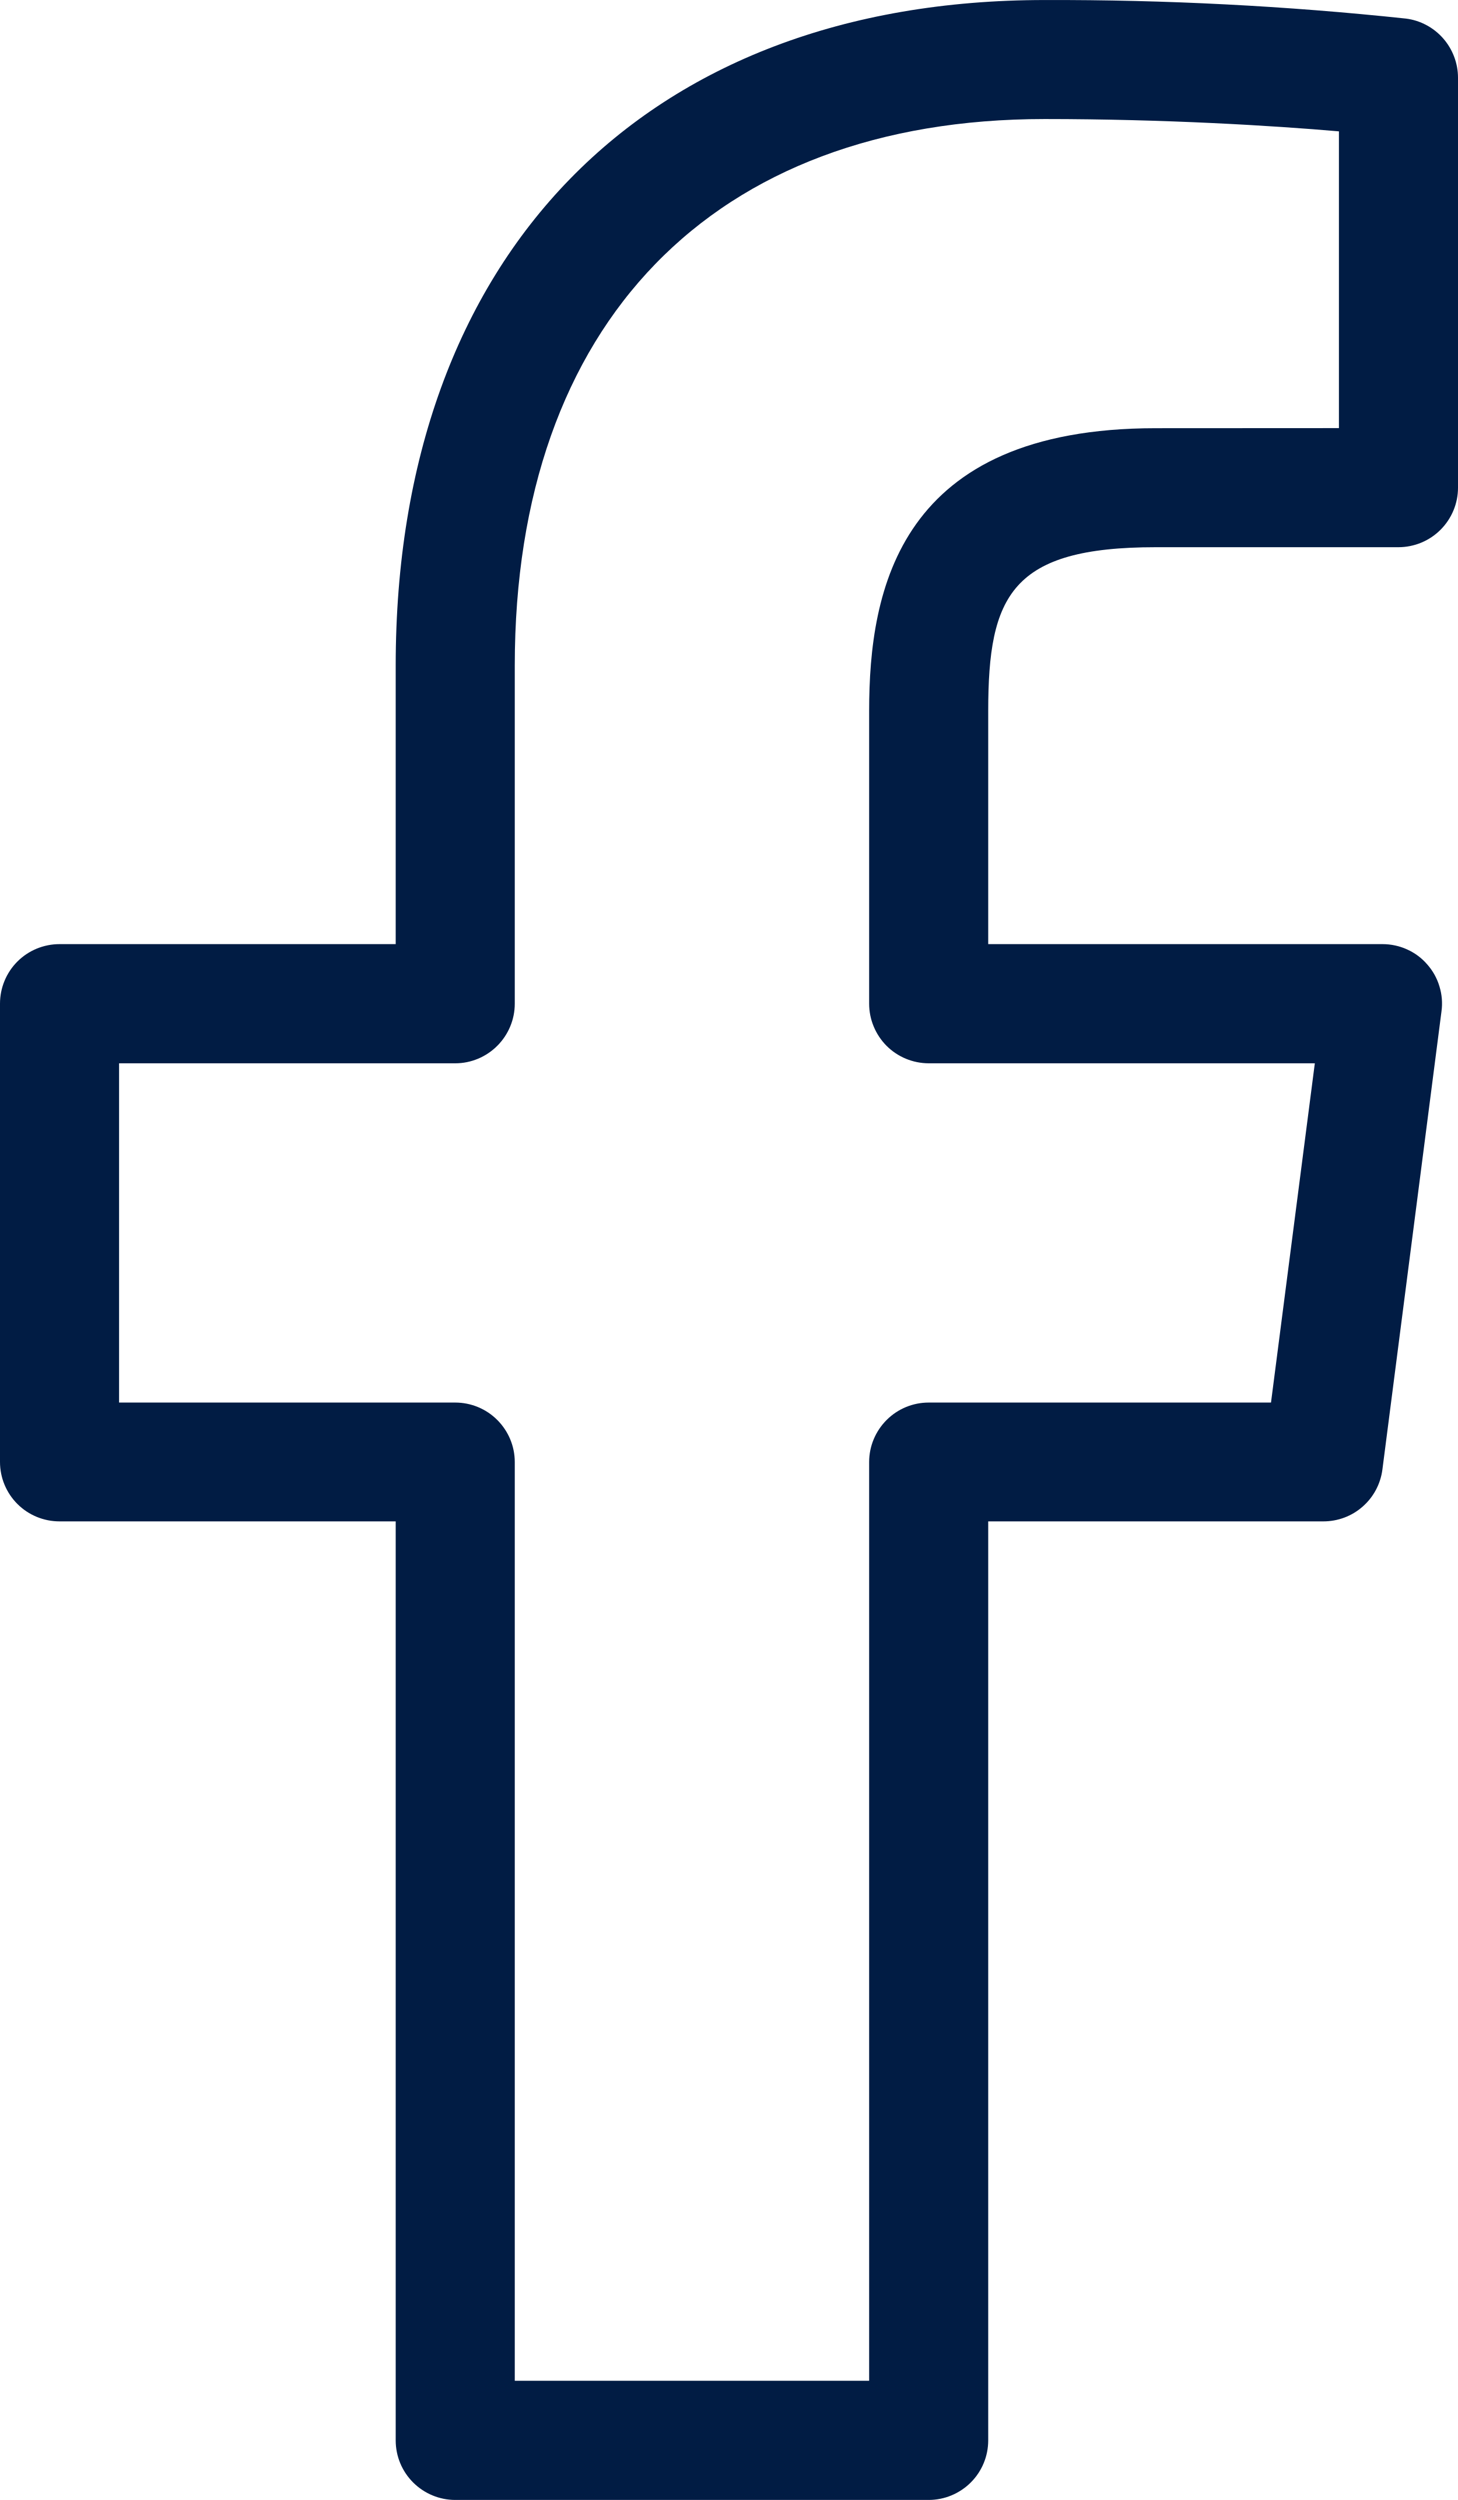 <svg width="16.333" height="28.001" viewBox="0 0 16.334 28.002" fill="none" xmlns="http://www.w3.org/2000/svg" xmlns:xlink="http://www.w3.org/1999/xlink">
	<desc>
			Created with Pixso.
	</desc>
	<defs/>
	<path id="Vector" d="M15.753 0.208C14.408 0.065 13.057 -0.004 11.704 0C7.22 0 4.433 2.856 4.433 7.454L4.433 10.575L0.667 10.575C0.49 10.575 0.32 10.645 0.195 10.77C0.07 10.895 0 11.065 0 11.242L0 16.375C0 16.552 0.07 16.721 0.195 16.846C0.32 16.971 0.49 17.041 0.667 17.041L4.433 17.041L4.433 27.335C4.433 27.512 4.503 27.681 4.628 27.806C4.753 27.931 4.923 28.002 5.1 28.002L10.404 28.002C10.581 28.002 10.751 27.931 10.876 27.806C11.001 27.681 11.071 27.512 11.071 27.335L11.071 17.041L14.825 17.041C14.987 17.041 15.144 16.983 15.265 16.876C15.387 16.77 15.466 16.622 15.487 16.461L16.149 11.328C16.162 11.234 16.154 11.139 16.126 11.048C16.099 10.957 16.052 10.873 15.989 10.802C15.927 10.73 15.85 10.673 15.763 10.634C15.677 10.595 15.583 10.575 15.488 10.575L11.071 10.575L11.071 7.963C11.071 6.669 11.331 6.129 12.948 6.129L15.666 6.129C15.843 6.129 16.013 6.059 16.138 5.934C16.263 5.809 16.334 5.64 16.334 5.463L16.334 0.87C16.334 0.708 16.274 0.551 16.168 0.43C16.061 0.308 15.914 0.229 15.753 0.208ZM15 4.795L12.947 4.796C10.071 4.796 9.737 6.604 9.737 7.963L9.737 11.243C9.737 11.419 9.808 11.589 9.932 11.714C10.057 11.839 10.226 11.909 10.403 11.91L14.73 11.91L14.239 15.71L10.404 15.71C10.227 15.71 10.058 15.78 9.933 15.905C9.808 16.03 9.737 16.199 9.737 16.376L9.737 26.667L5.767 26.667L5.767 16.376C5.767 16.199 5.696 16.03 5.571 15.905C5.446 15.78 5.277 15.71 5.1 15.71L1.334 15.71L1.334 11.91L5.1 11.91C5.277 11.91 5.446 11.839 5.571 11.714C5.696 11.589 5.767 11.419 5.767 11.243L5.767 7.454C5.767 3.622 7.987 1.333 11.704 1.333C13.049 1.333 14.264 1.407 15 1.471L15 4.795Z" fill="#011C44" fill-opacity="1" fill-rule="nonzero"/>
</svg>
